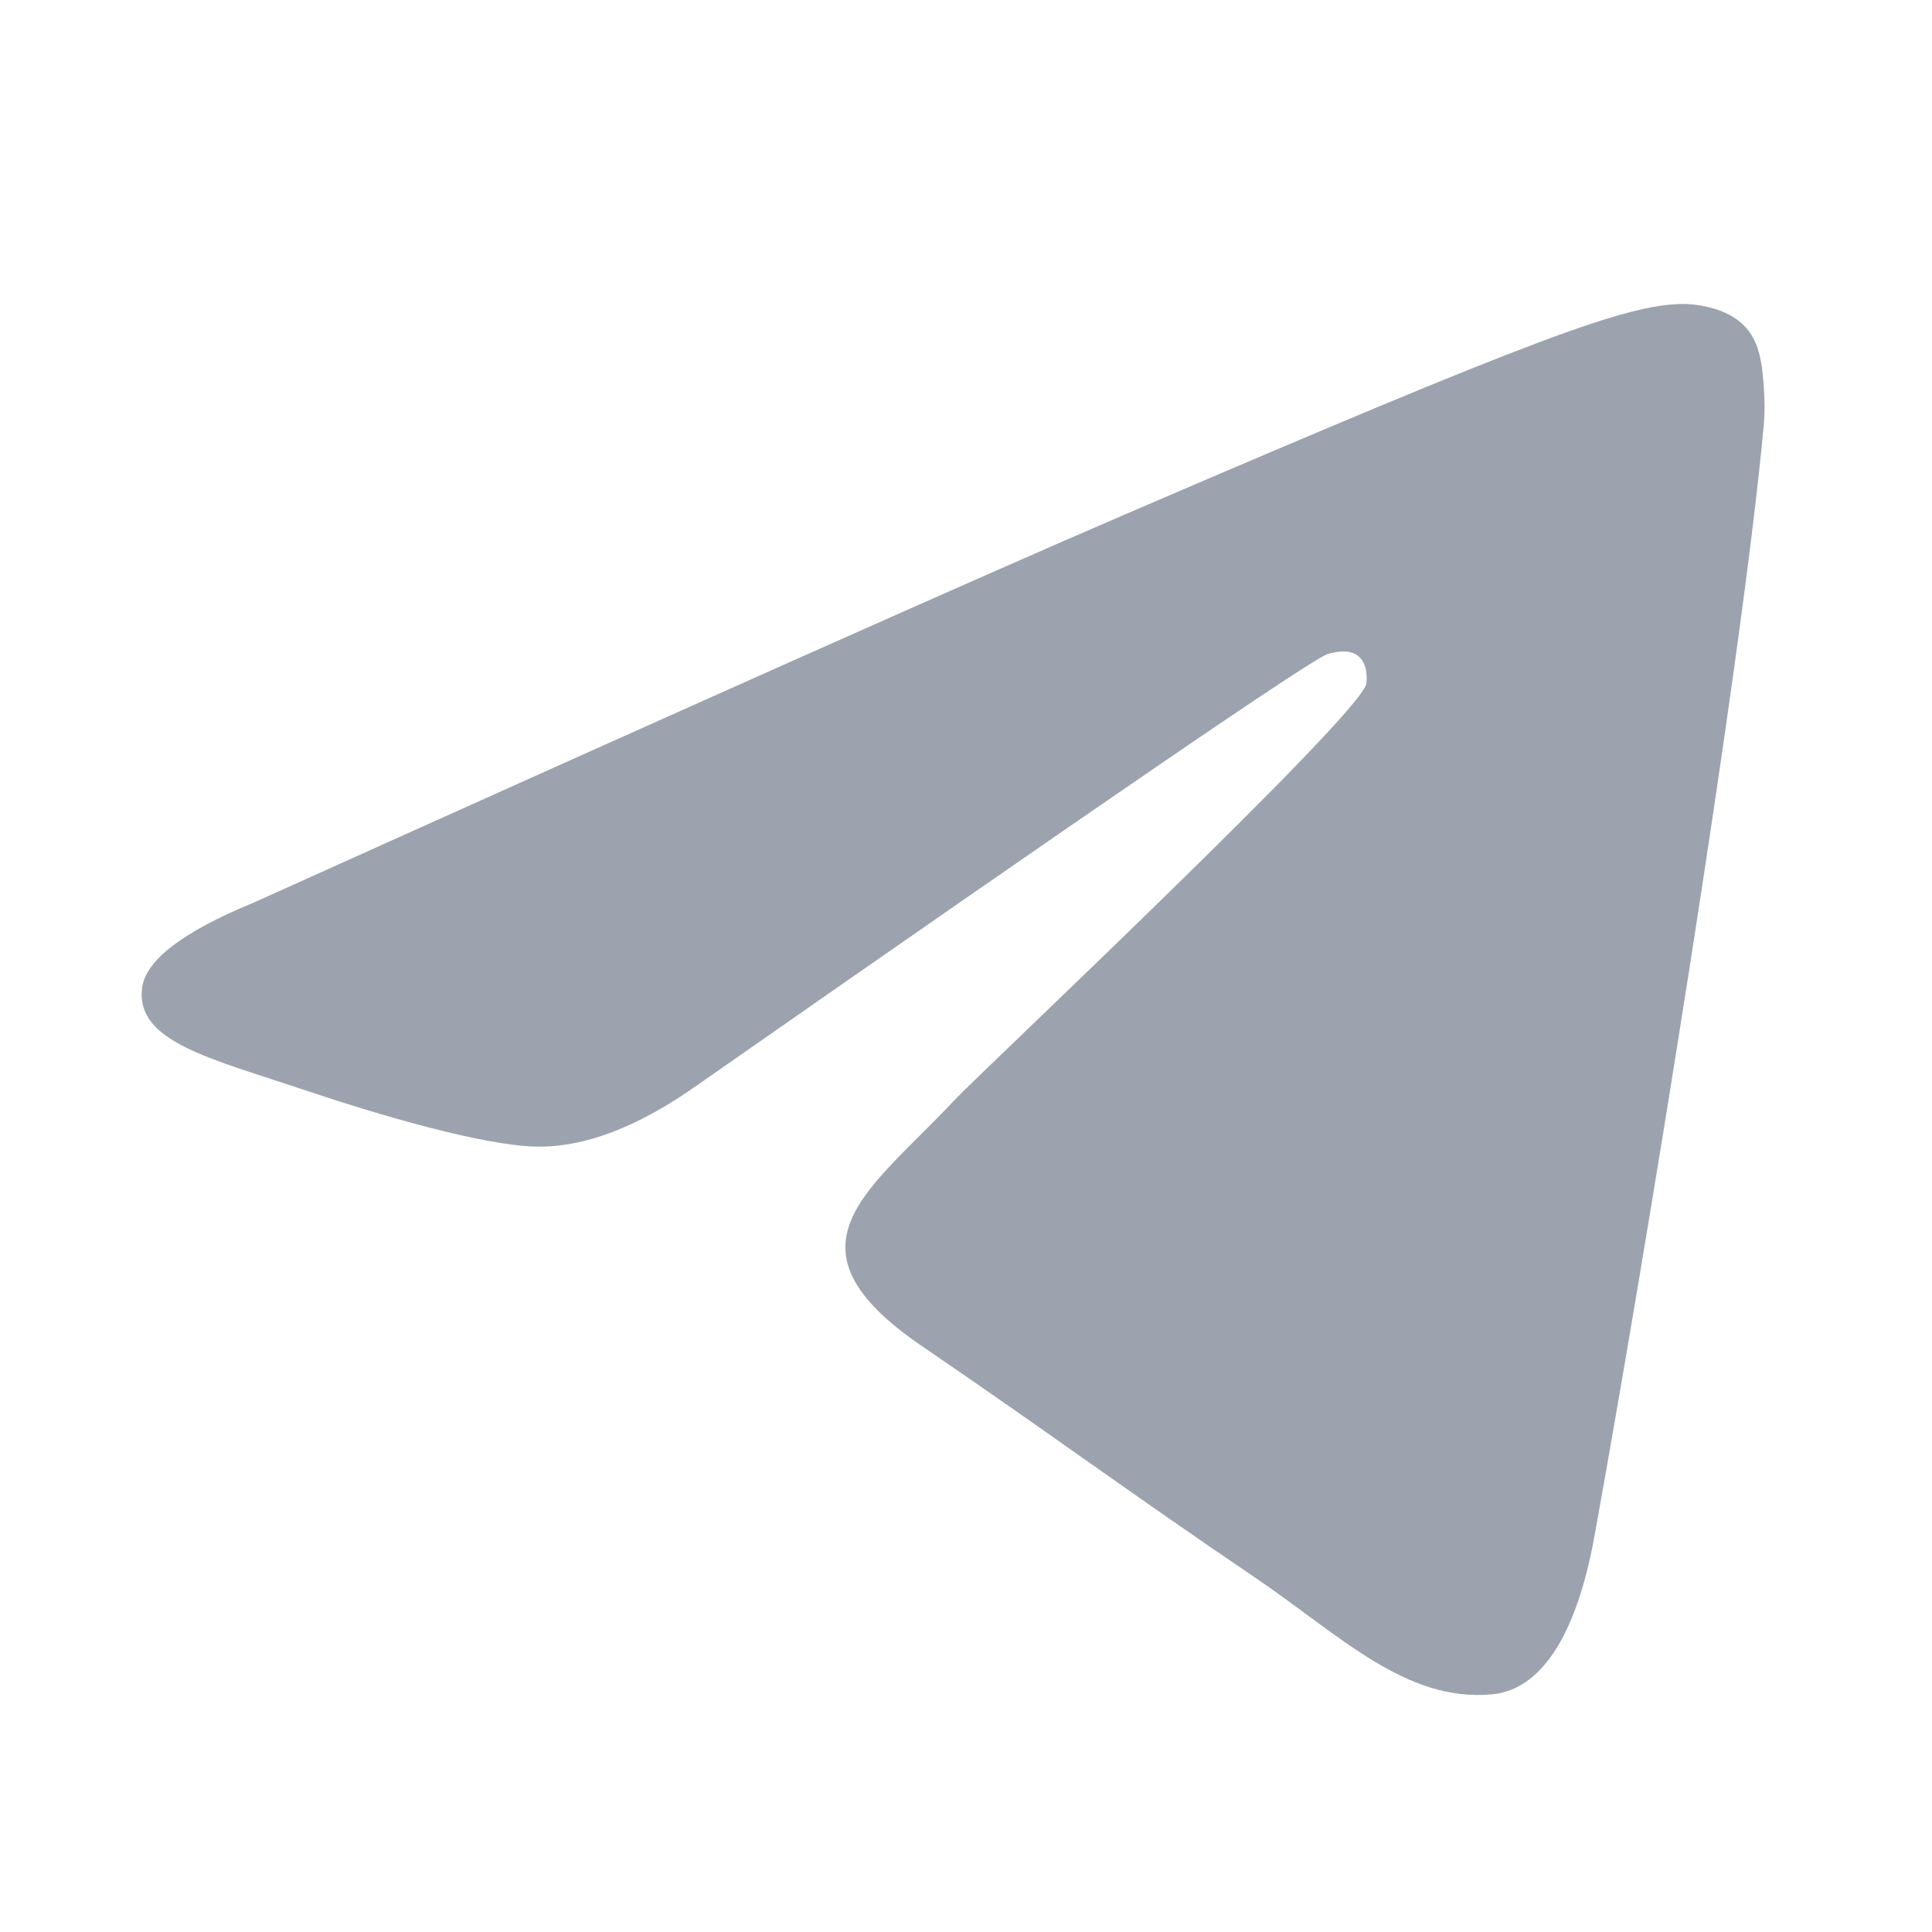 <svg width="25" height="25" viewBox="0 0 25 25" fill="none" xmlns="http://www.w3.org/2000/svg">
<path fill-rule="evenodd" clip-rule="evenodd" d="M3.277 11.682C8.914 9.142 12.673 7.467 14.554 6.658C19.924 4.348 21.04 3.947 21.767 3.933C21.927 3.931 22.285 3.972 22.517 4.166C22.712 4.33 22.766 4.552 22.792 4.708C22.817 4.863 22.849 5.218 22.824 5.495C22.533 8.657 21.274 16.332 20.633 19.874C20.362 21.373 19.828 21.875 19.312 21.924C18.189 22.031 17.336 21.157 16.248 20.419C14.547 19.266 13.585 18.547 11.933 17.421C10.024 16.12 11.262 15.405 12.35 14.236C12.634 13.93 17.582 9.276 17.678 8.853C17.69 8.801 17.701 8.604 17.588 8.5C17.475 8.396 17.308 8.431 17.187 8.46C17.017 8.5 14.298 10.358 9.031 14.036C8.259 14.584 7.56 14.851 6.934 14.837C6.244 14.821 4.915 14.433 3.928 14.101C2.717 13.694 1.755 13.479 1.838 12.787C1.882 12.427 2.362 12.059 3.277 11.682Z" fill="#9CA3AF"/>
</svg>
